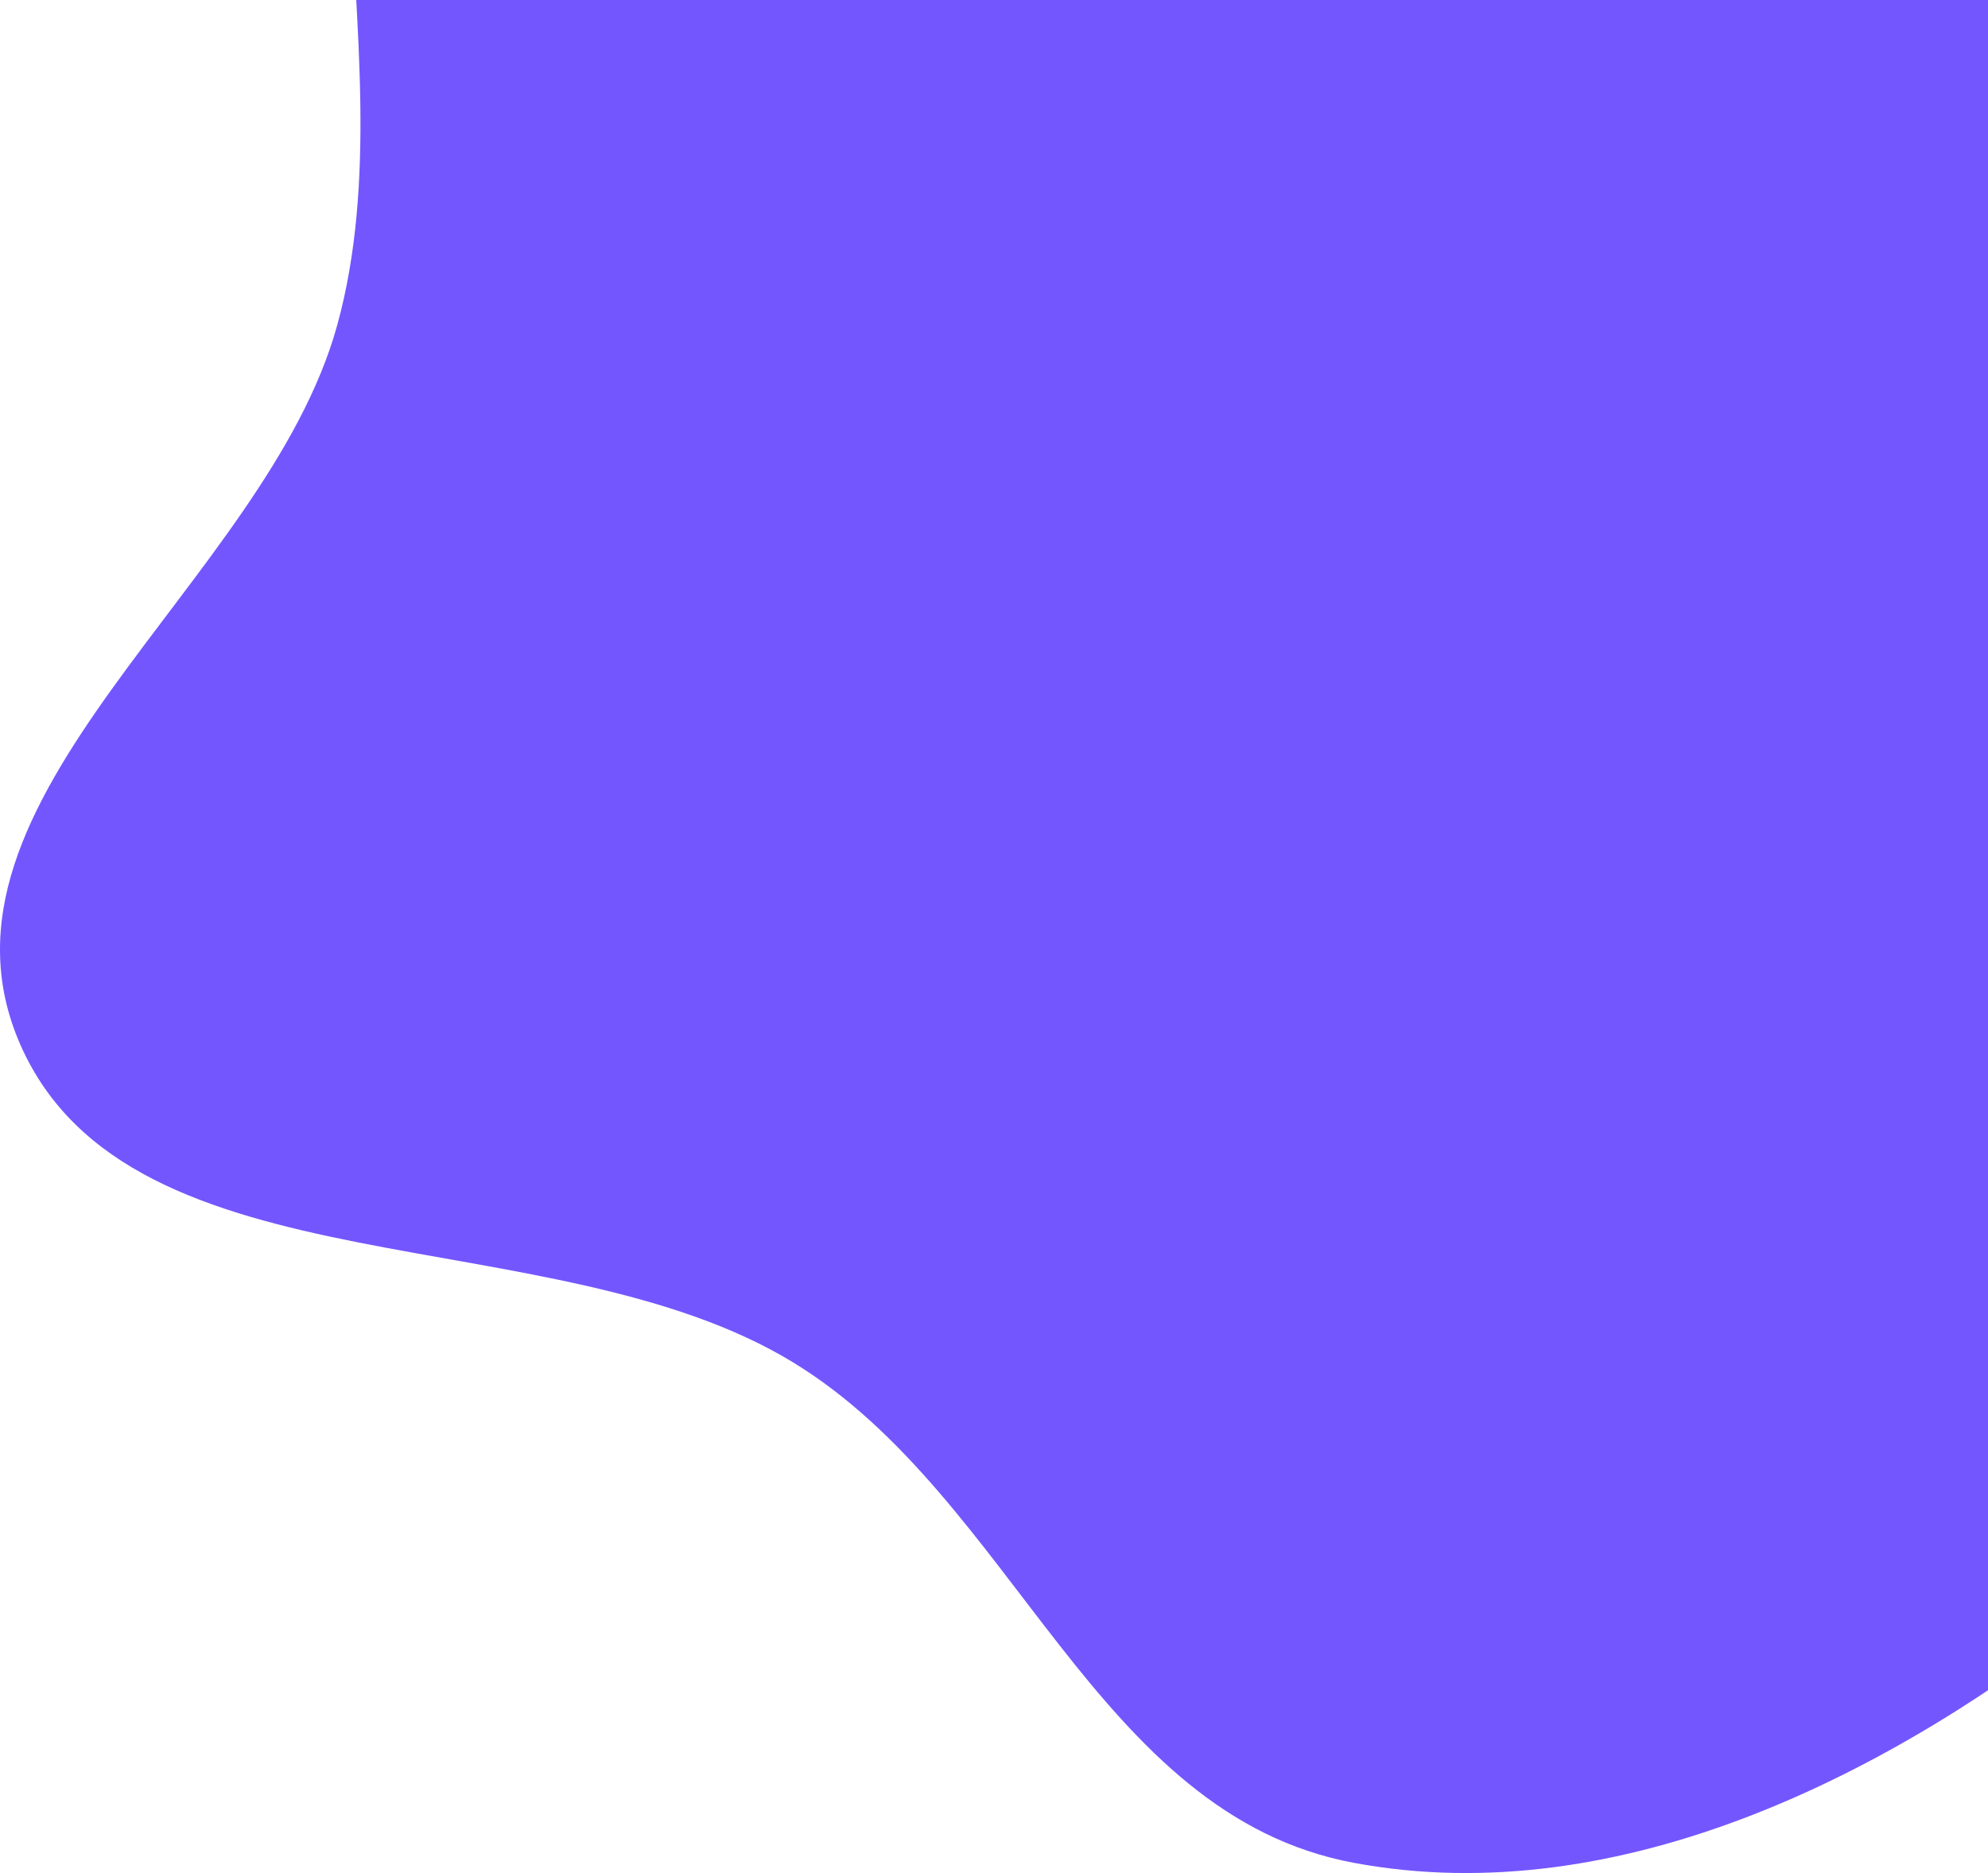<svg width="521" height="491" viewBox="0 0 521 491" fill="none" xmlns="http://www.w3.org/2000/svg">
<path fill-rule="evenodd" clip-rule="evenodd" d="M354.805 -213.469C437.326 -209.678 524.13 -180.026 574.515 -118.292C621.102 -61.212 589.799 19.838 603.106 90.761C613.805 147.78 653.733 198.358 644.673 255.628C634.636 319.076 602.636 379.625 550.831 421.212C496.573 464.768 424.71 501.366 354.805 488.324C287.051 475.684 265.945 392.785 208.058 357.263C144.721 318.397 34.298 339.698 5.347 273.884C-23.015 209.41 69.802 152.774 88.385 85.21C108.97 10.369 66.187 -80.047 118.968 -139.22C173.651 -200.524 269.948 -217.367 354.805 -213.469Z" fill="#7456FF"/>
</svg>

